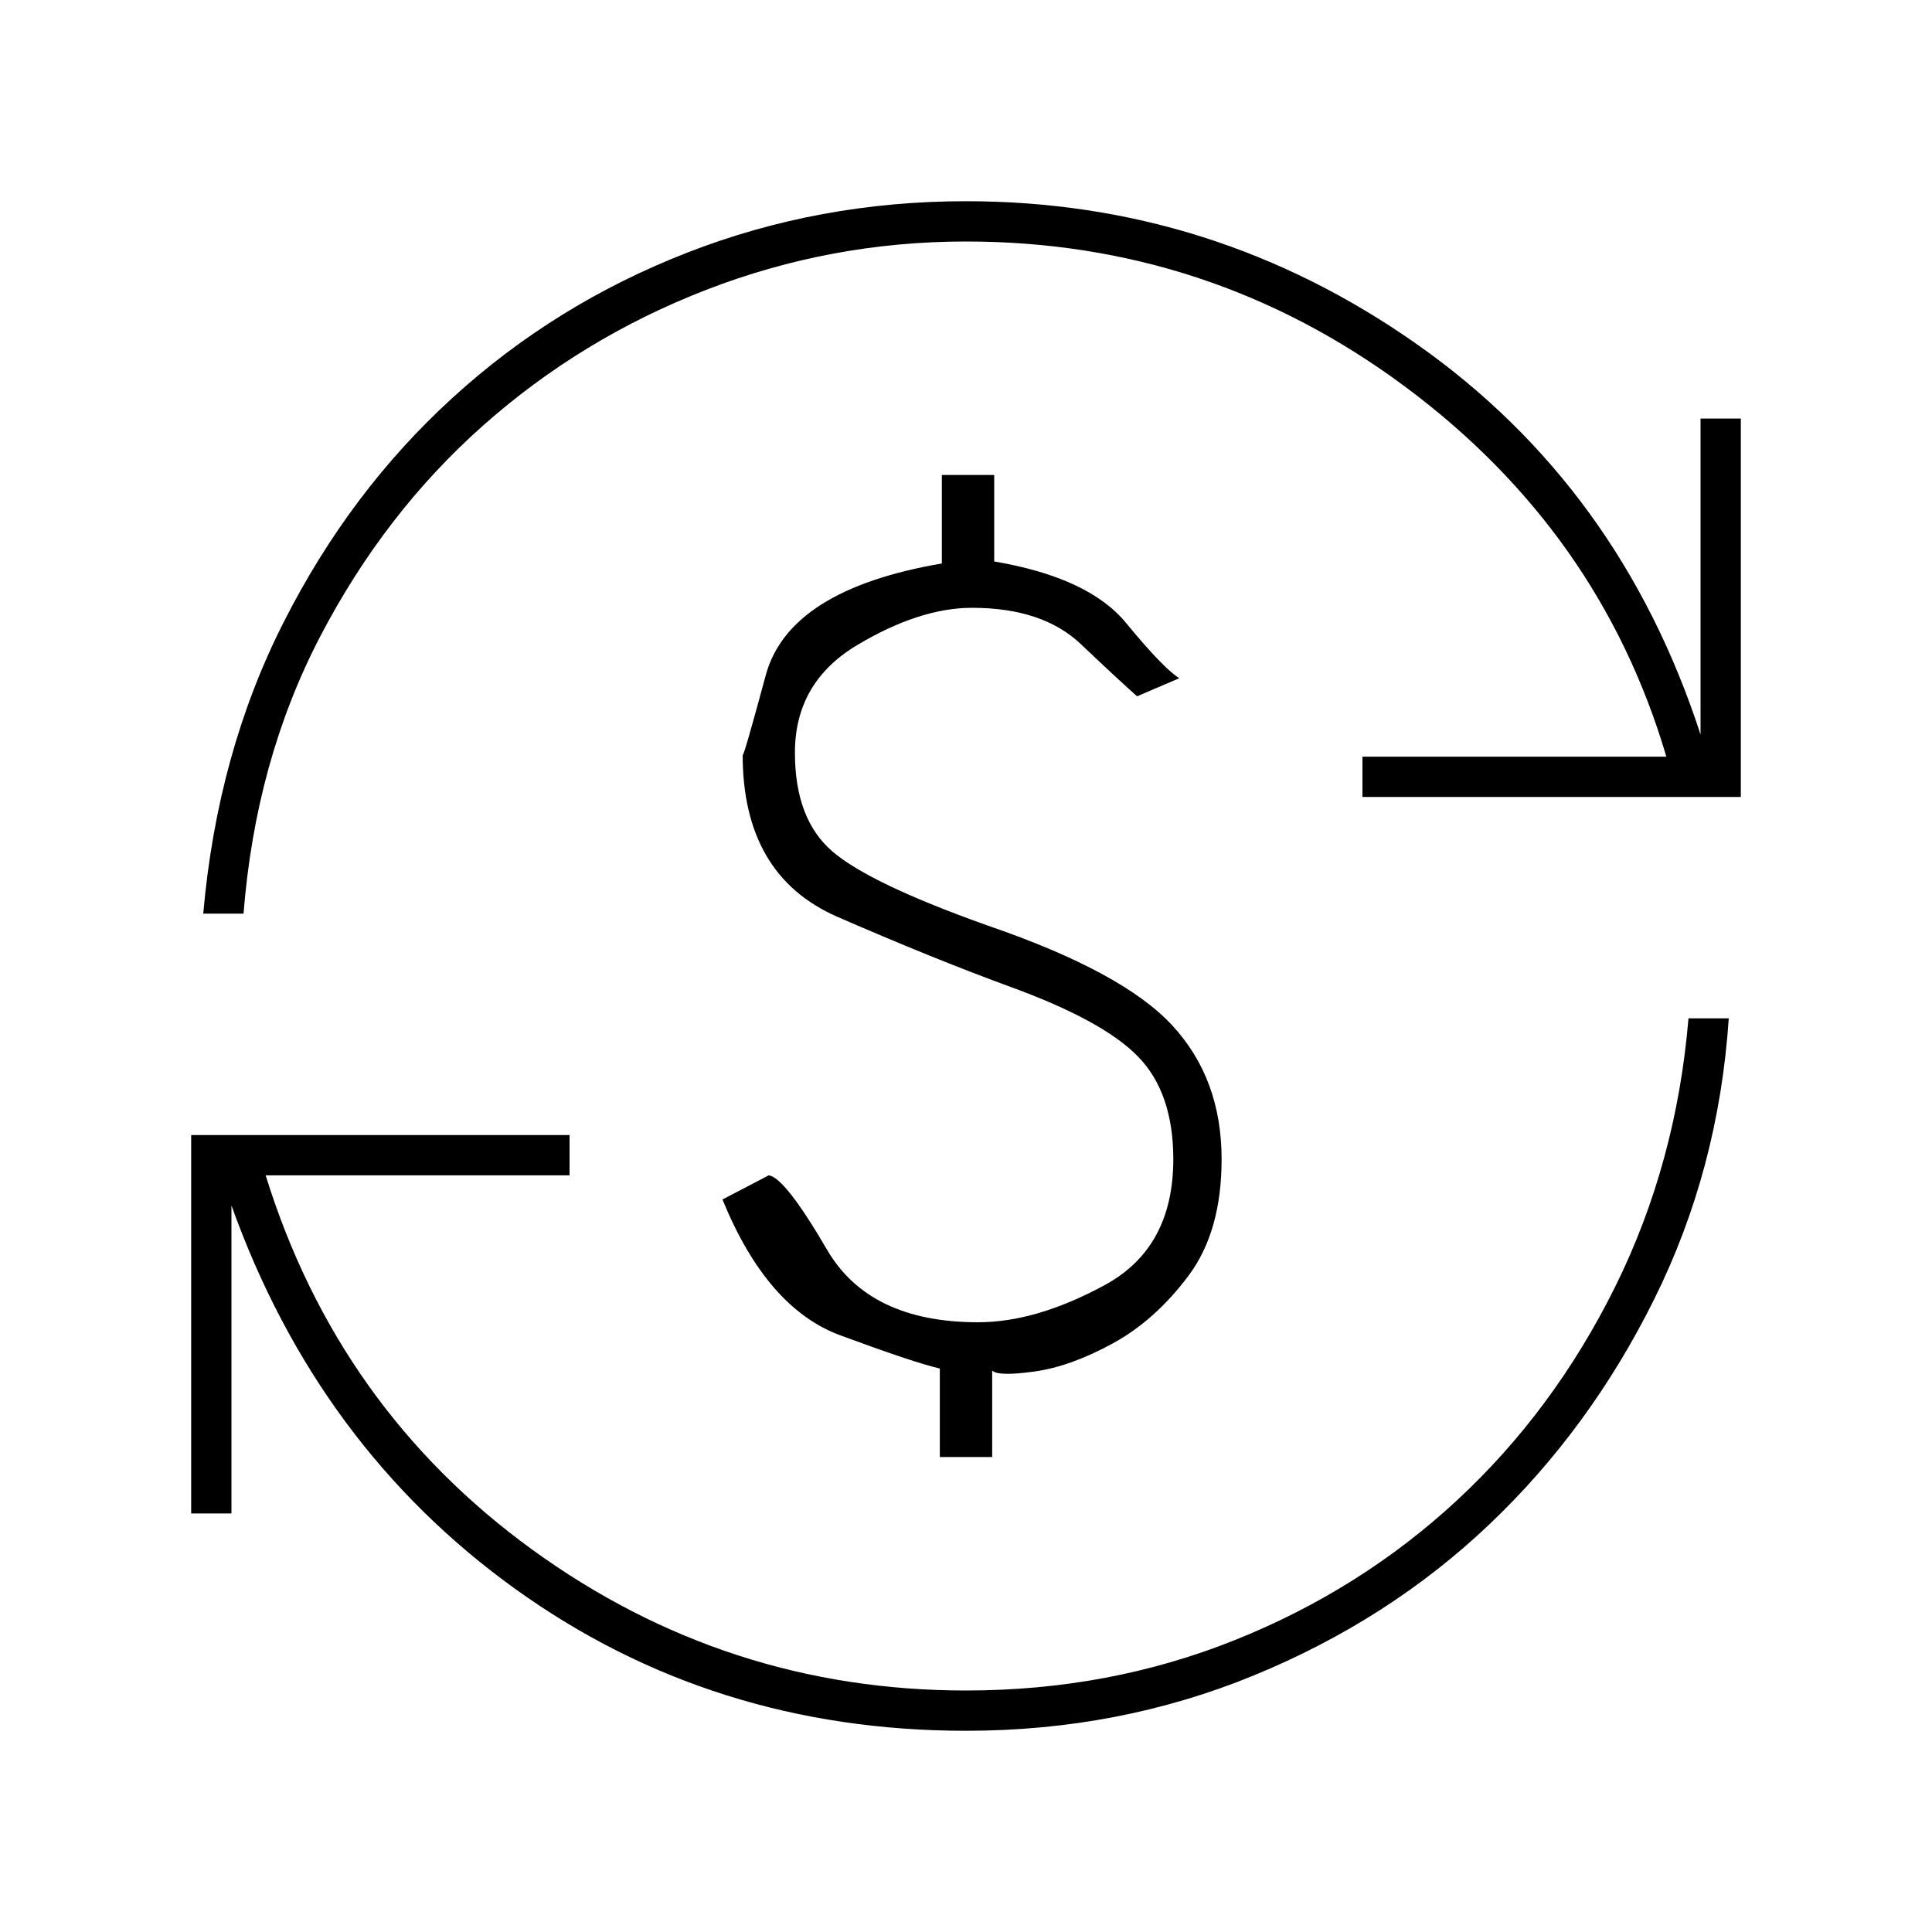 <svg xmlns="http://www.w3.org/2000/svg" height="20" width="20"><path d="M10 17.917q-2.625 0-4.667-1.469-2.041-1.469-2.937-3.969v3.188h-.417V11.75h3.917v.417H2.75q.75 2.416 2.76 3.875Q7.521 17.5 10 17.5q1.479 0 2.781-.521t2.302-1.448q1-.927 1.636-2.208.635-1.281.76-2.781h.417q-.104 1.562-.771 2.906t-1.708 2.333q-1.042.99-2.438 1.563-1.396.573-2.979.573Zm-.271-2.834v-.916q-.271-.063-1.031-.344-.76-.281-1.219-1.406l.479-.25q.167.021.604.771.438.75 1.563.75.604 0 1.313-.386.708-.385.708-1.302 0-.688-.365-1.062-.364-.376-1.343-.73-.792-.291-1.771-.718-.979-.428-.979-1.678 0 .063.239-.822.24-.886 1.823-1.157v-.916h.542v.895q.979.167 1.364.636.386.469.552.573l-.437.187q-.188-.166-.583-.541-.396-.375-1.126-.375-.541 0-1.187.385t-.646 1.115q0 .687.386 1.02.385.334 1.614.771 1.396.479 1.906 1.032.511.552.511 1.385 0 .75-.344 1.208-.344.459-.781.698-.438.24-.813.292-.375.052-.437-.01v.895ZM2.104 9.458q.146-1.666.834-3.02.687-1.355 1.75-2.323 1.062-.969 2.427-1.5Q8.479 2.083 10 2.083q2.562 0 4.667 1.48 2.104 1.479 2.937 4.041V4.333h.417V8.25h-3.917v-.417h3.146Q16.562 5.5 14.542 4 12.521 2.5 10 2.5q-1.396 0-2.688.5Q6.021 3.5 5 4.406q-1.021.906-1.688 2.188-.666 1.281-.791 2.864Z"/></svg>